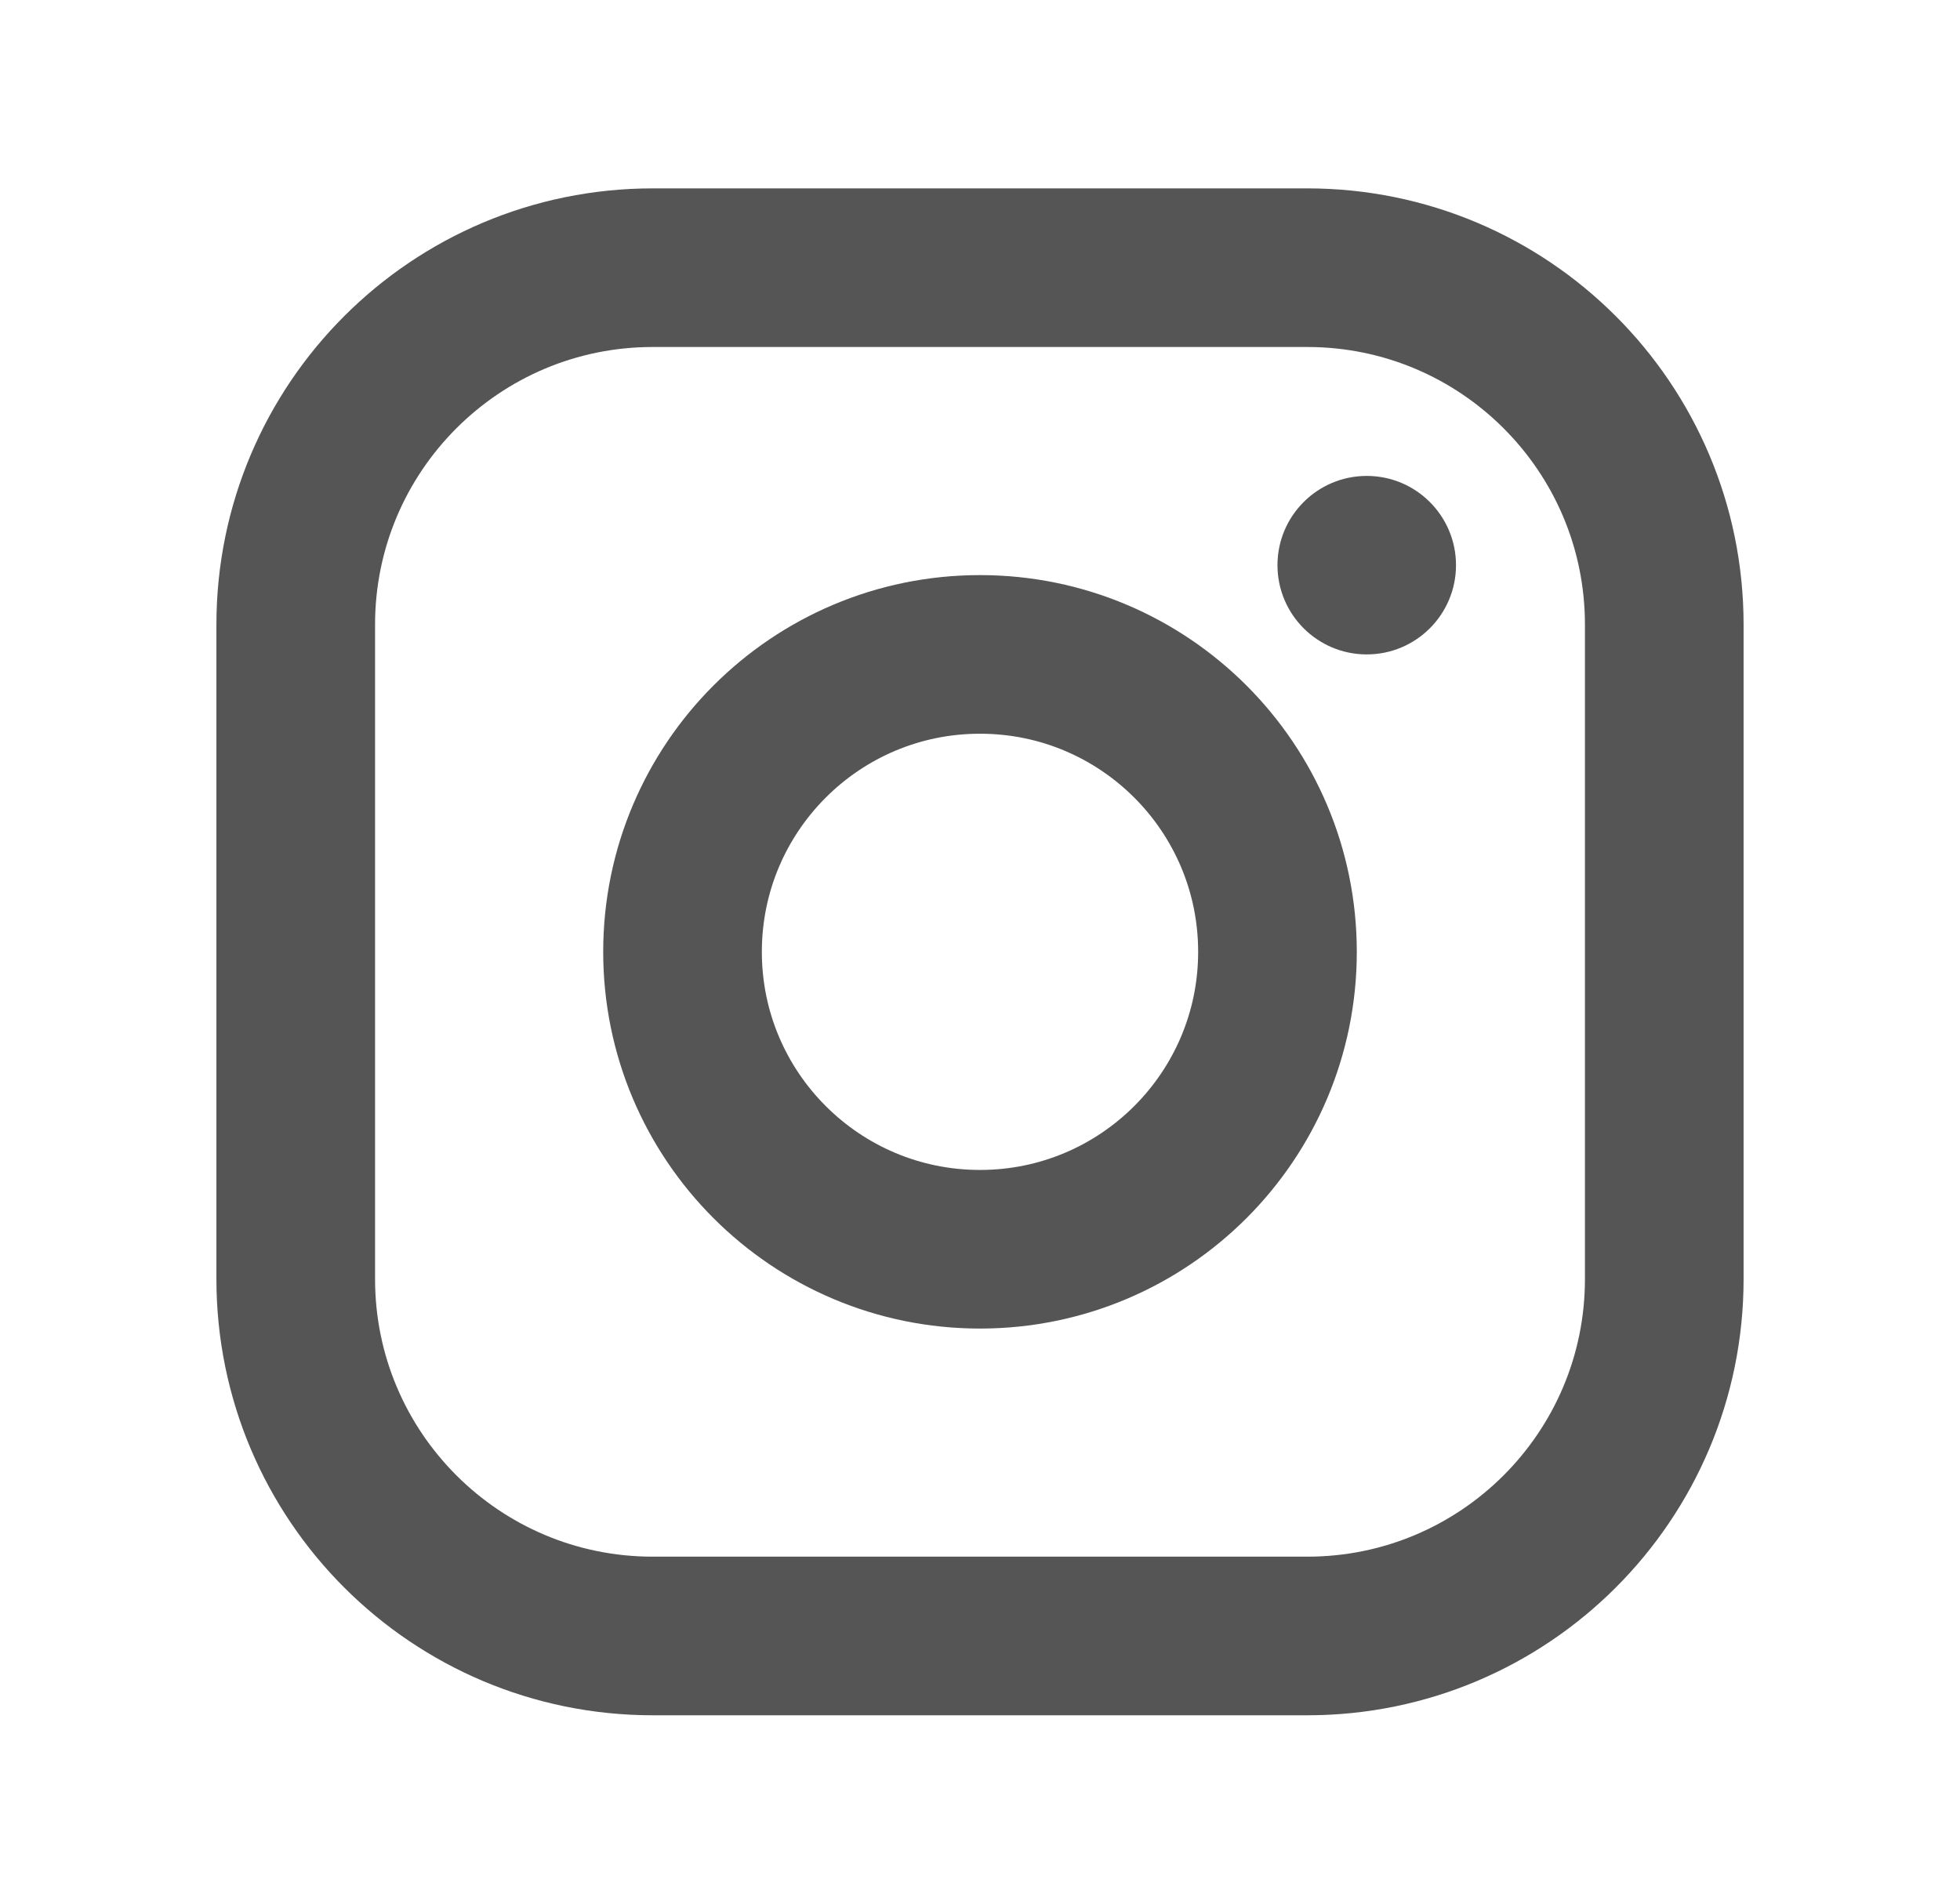 <svg width="35" height="34" viewBox="0 0 35 34" fill="none" xmlns="http://www.w3.org/2000/svg">
<path d="M17.5 22.312C20.434 22.312 22.812 19.934 22.812 17C22.812 14.066 20.434 11.688 17.5 11.688C14.566 11.688 12.188 14.066 12.188 17C12.188 19.934 14.566 22.312 17.5 22.312Z" stroke="#555555" stroke-width="2.833" stroke-miterlimit="10"/>
<path d="M23.344 4.781H11.656C8.135 4.781 5.281 7.635 5.281 11.156V22.844C5.281 26.365 8.135 29.219 11.656 29.219H23.344C26.865 29.219 29.719 26.365 29.719 22.844V11.156C29.719 7.635 26.865 4.781 23.344 4.781Z" stroke="#555555" stroke-width="2.833" stroke-linecap="round" stroke-linejoin="round"/>
<path d="M24.406 11.688C25.287 11.688 26 10.974 26 10.094C26 9.214 25.287 8.5 24.406 8.5C23.526 8.5 22.812 9.214 22.812 10.094C22.812 10.974 23.526 11.688 24.406 11.688Z" fill="#555555"/>
</svg>
